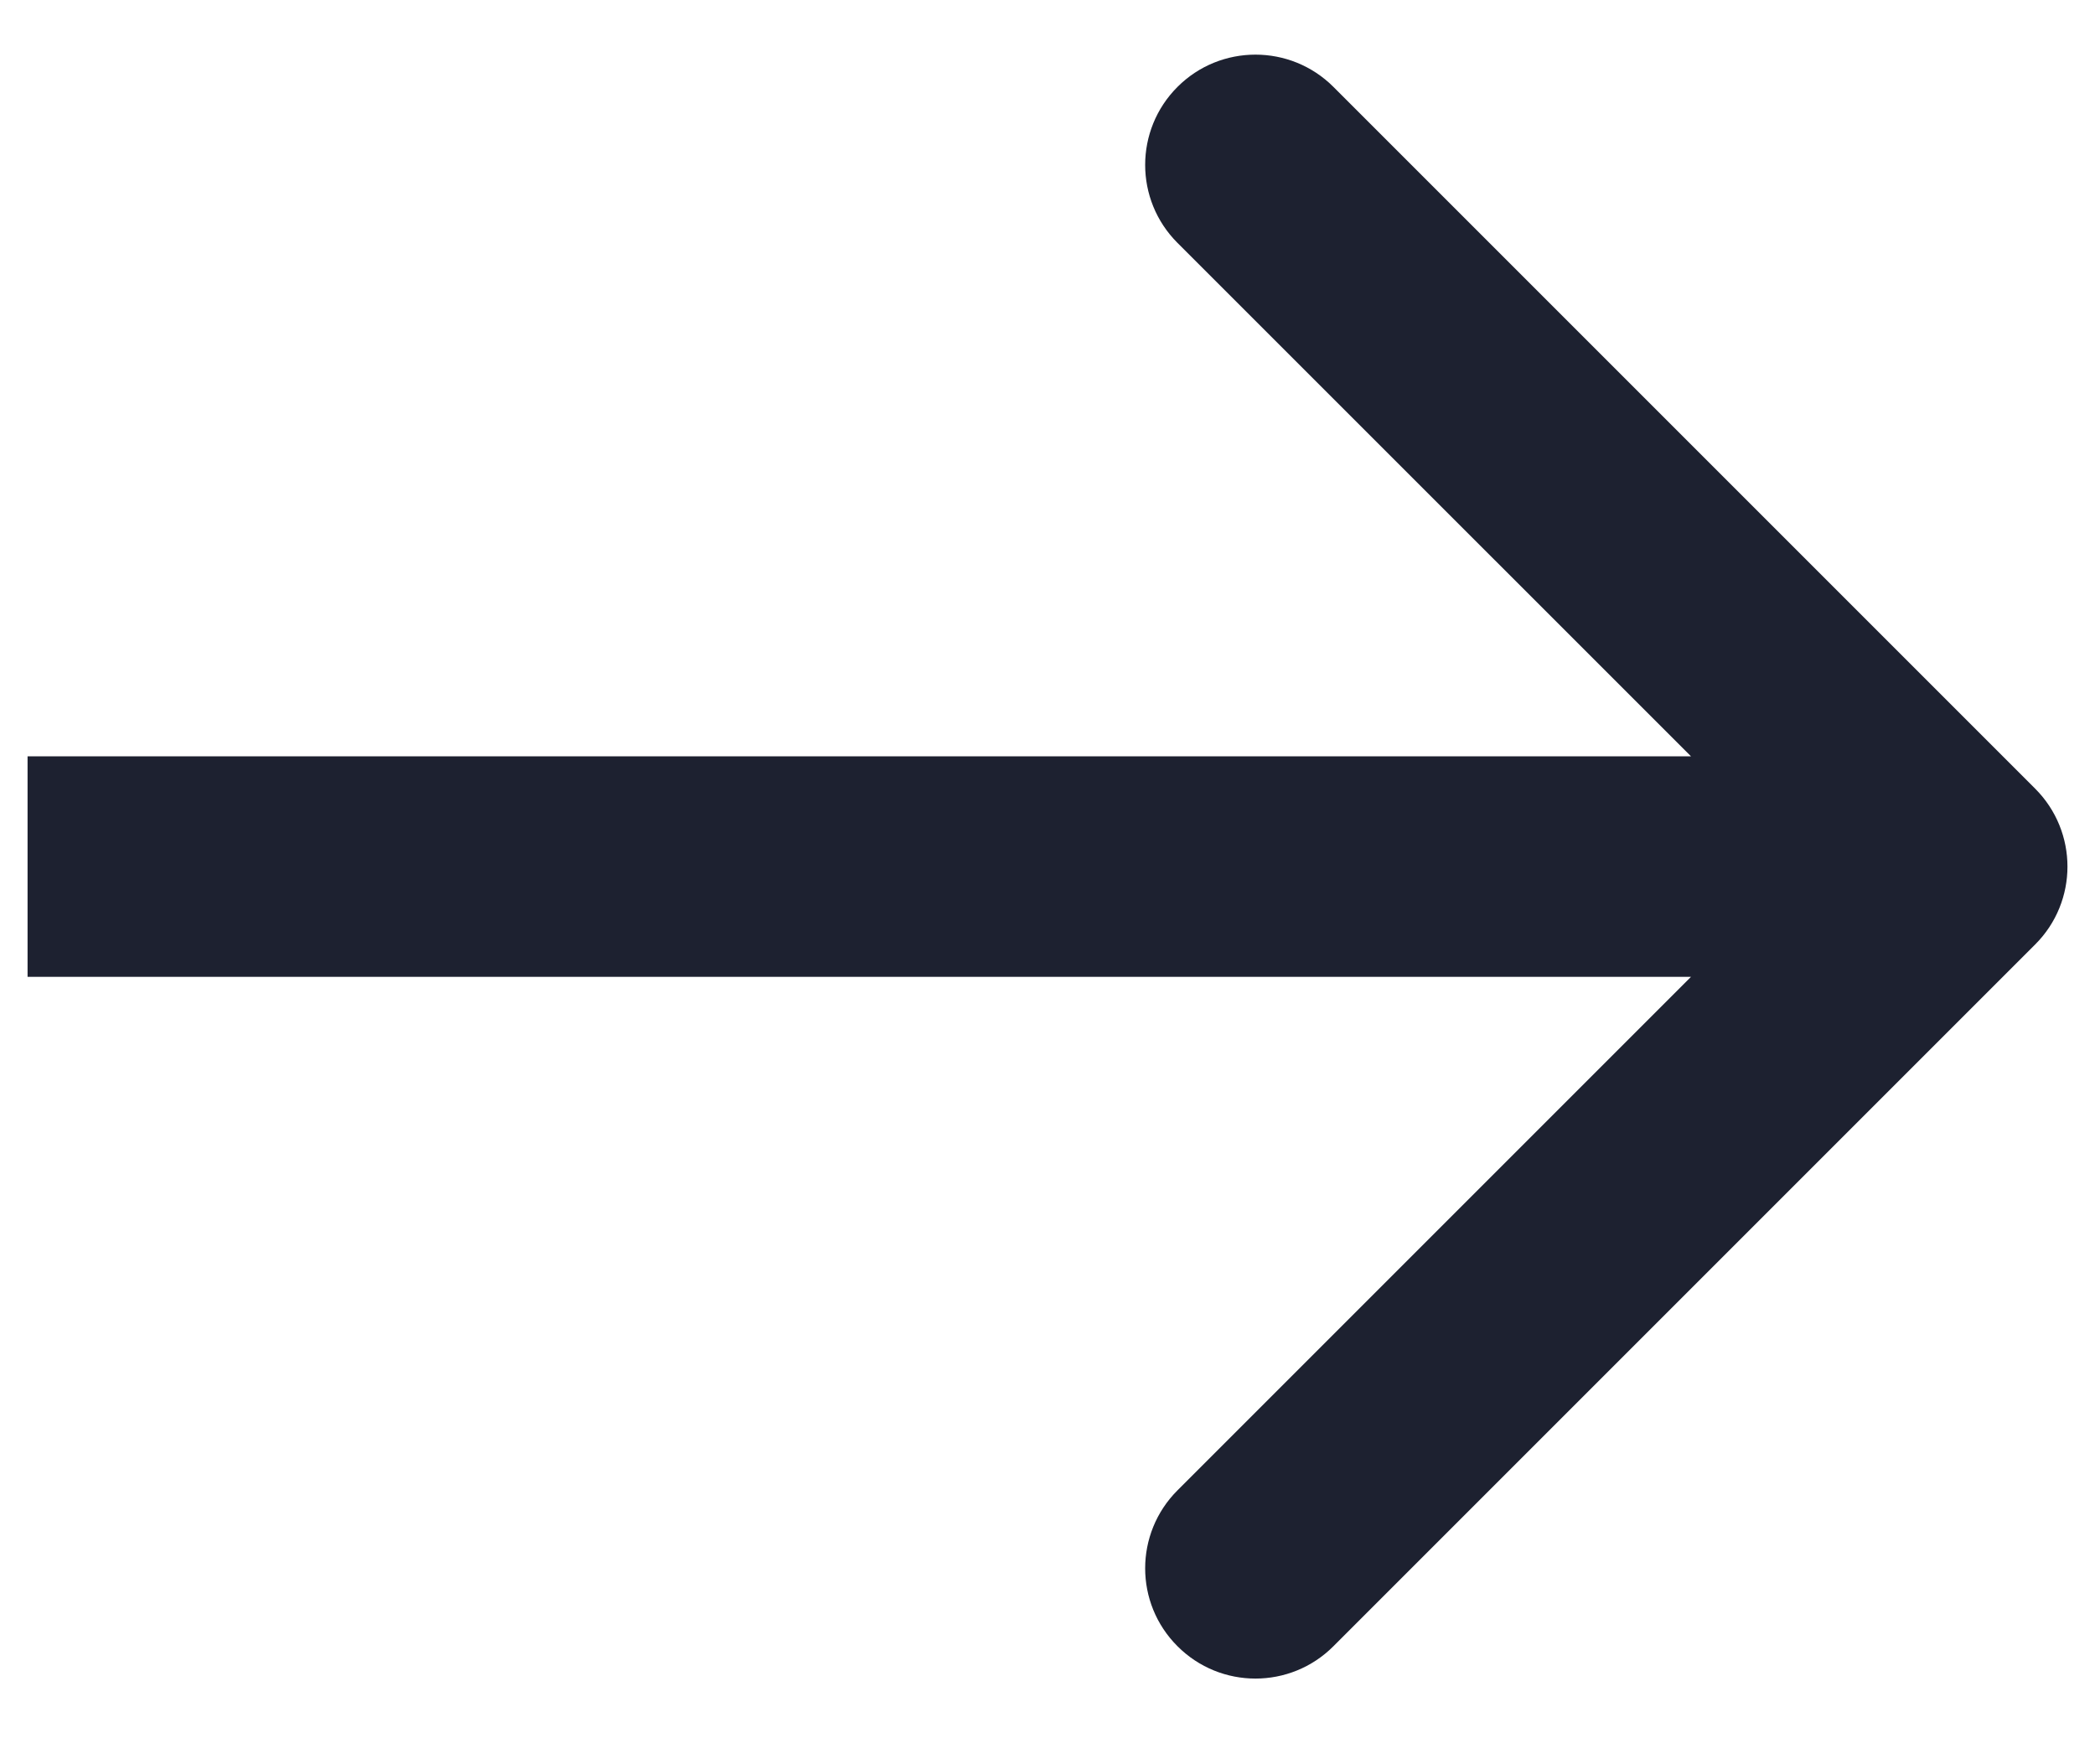 <svg width="19" height="16" viewBox="0 0 19 16" fill="none" xmlns="http://www.w3.org/2000/svg">
<path d="M18.457 8.566C18.848 8.176 18.848 7.543 18.457 7.152L12.093 0.788C11.703 0.398 11.069 0.398 10.679 0.788C10.288 1.179 10.288 1.812 10.679 2.203L16.336 7.859L10.679 13.516C10.288 13.907 10.288 14.54 10.679 14.93C11.069 15.321 11.703 15.321 12.093 14.93L18.457 8.566ZM0.25 8.859L17.75 8.859L17.75 6.859L0.25 6.859L0.25 8.859Z" fill="#1D2130"/>
</svg>
